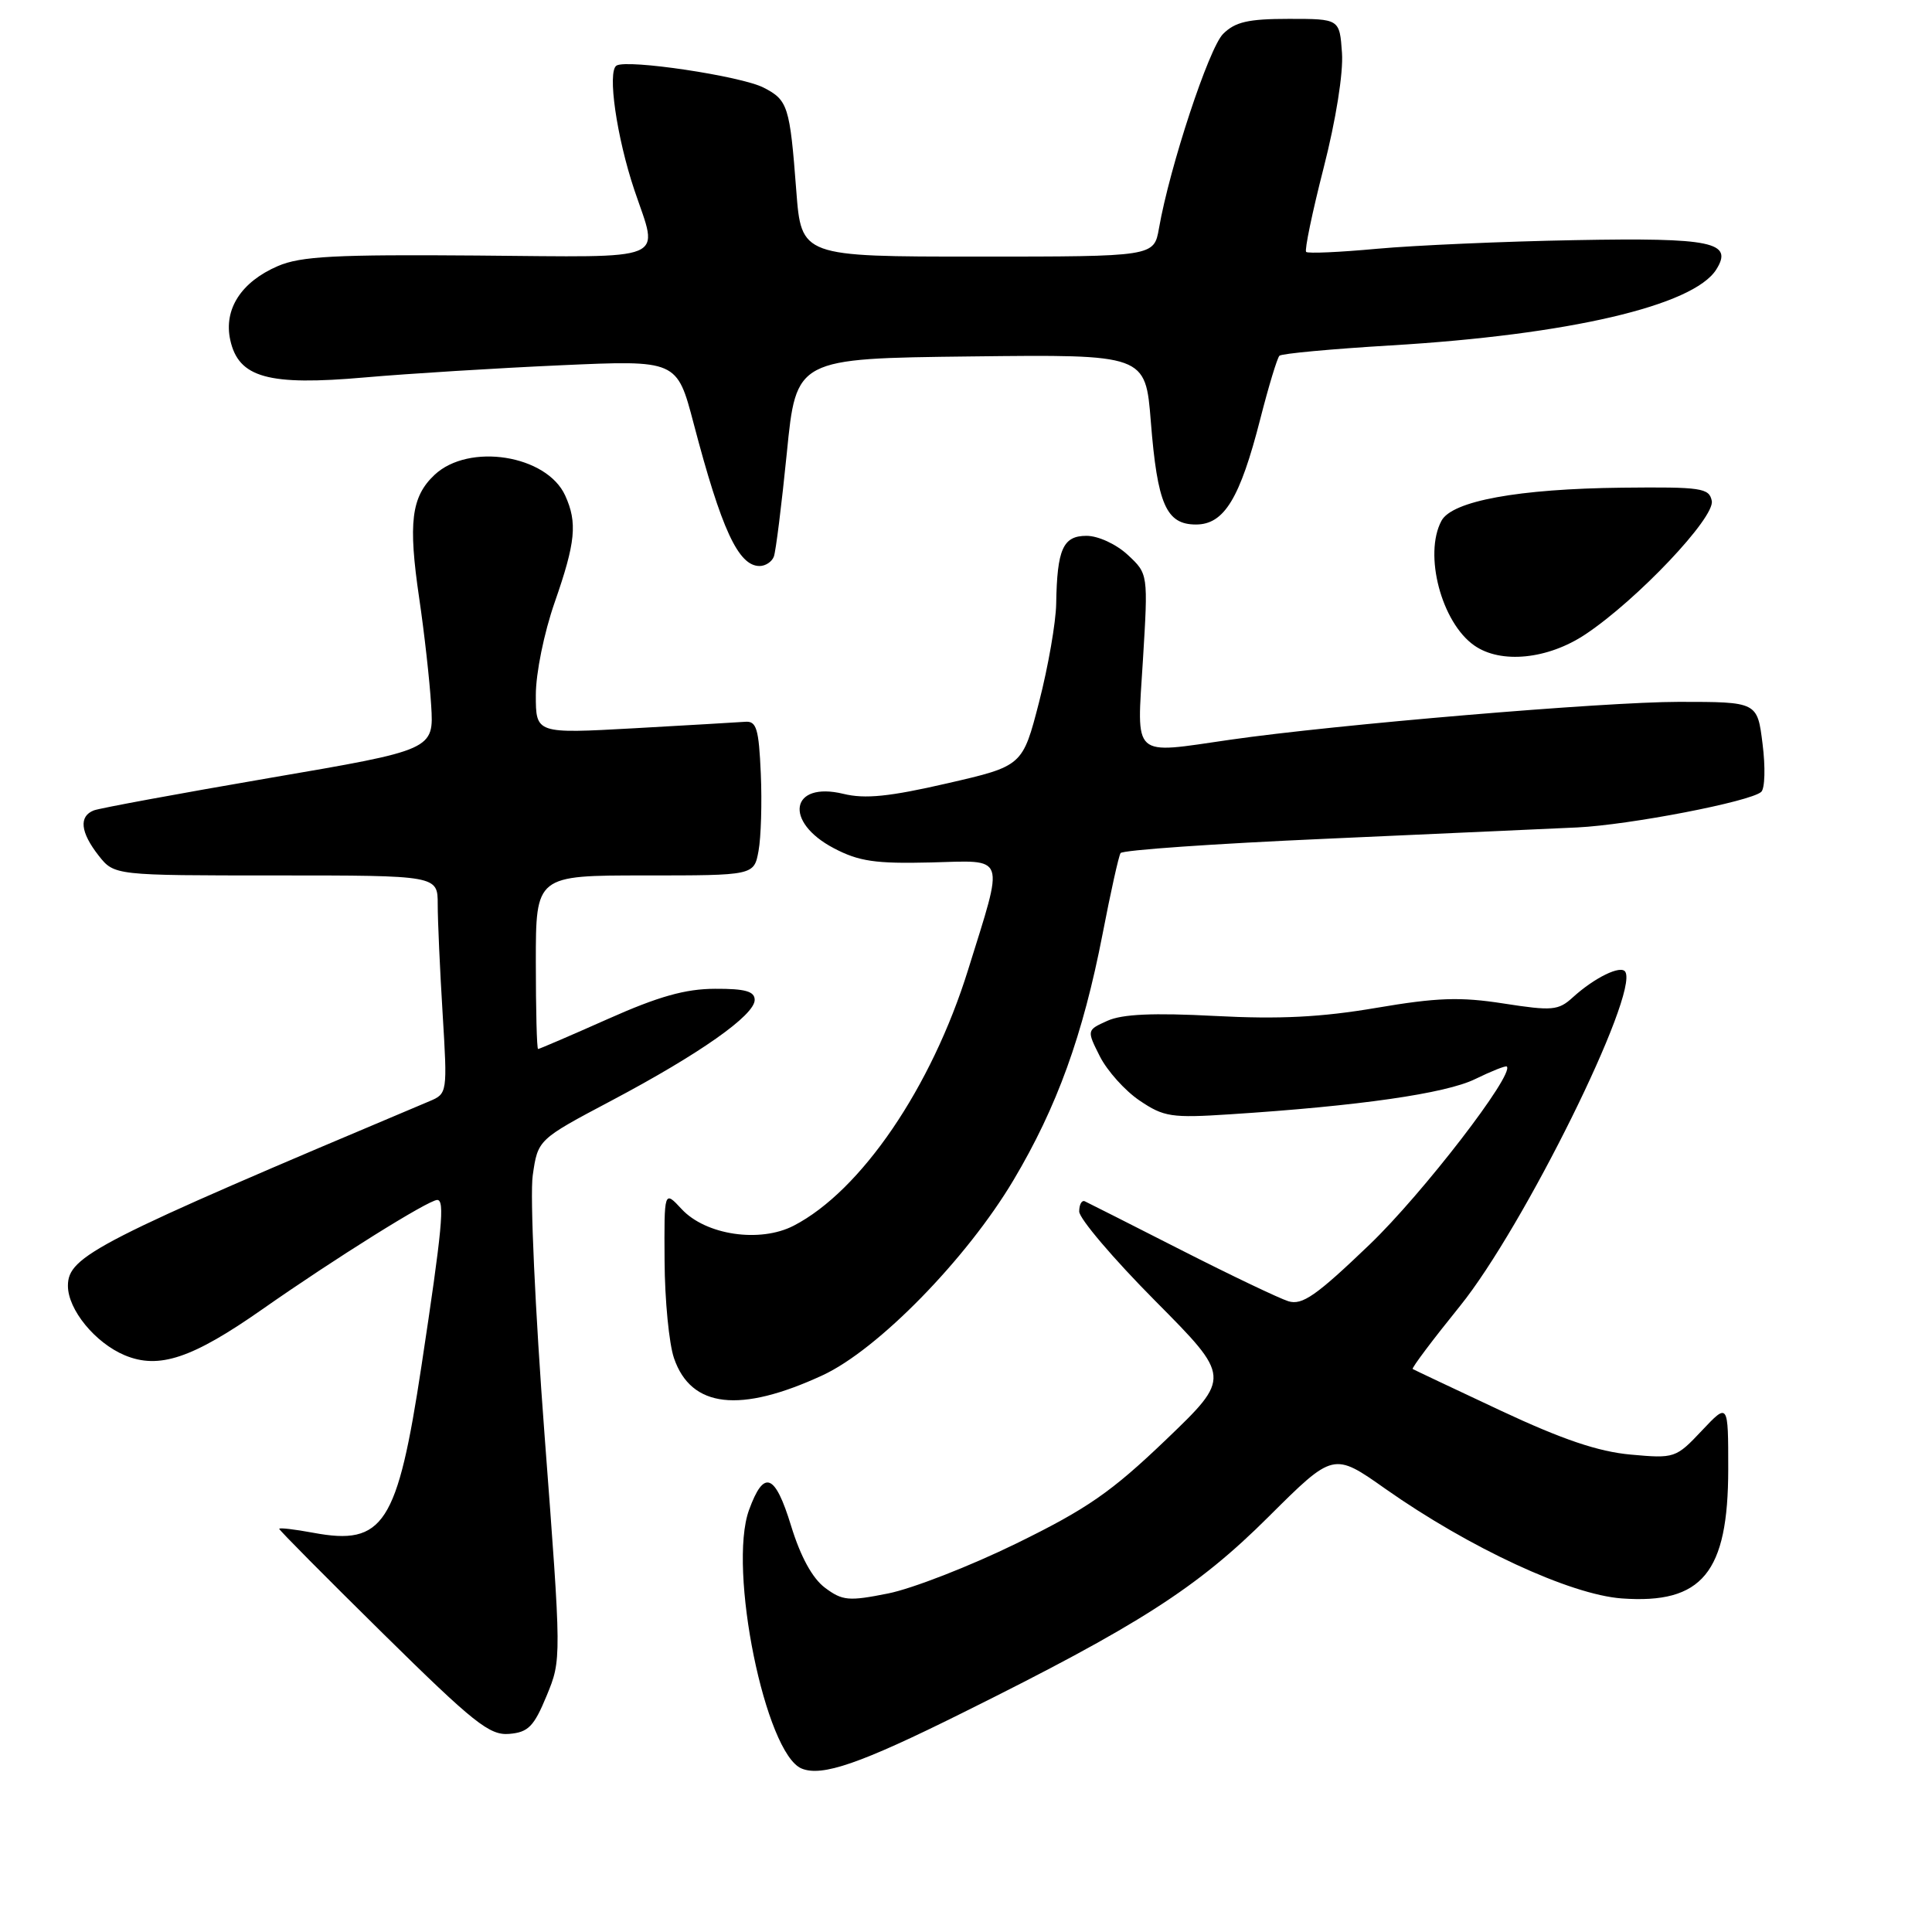 <?xml version="1.0" encoding="UTF-8" standalone="no"?>
<!DOCTYPE svg PUBLIC "-//W3C//DTD SVG 1.1//EN" "http://www.w3.org/Graphics/SVG/1.1/DTD/svg11.dtd" >
<svg xmlns="http://www.w3.org/2000/svg" xmlns:xlink="http://www.w3.org/1999/xlink" version="1.1" viewBox="0 0 256 256">
 <g >
 <path fill="currentColor"
d=" M 127.50 226.98 C 150.88 215.37 158.64 210.40 168.09 200.98 C 176.69 192.42 176.69 192.42 183.59 197.29 C 194.71 205.11 208.06 211.30 214.89 211.80 C 225.56 212.57 228.99 208.40 229.00 194.68 C 229.00 185.86 229.00 185.86 225.50 189.57 C 222.07 193.21 221.89 193.27 216.07 192.74 C 211.77 192.35 207.04 190.75 198.82 186.90 C 192.60 183.98 187.36 181.51 187.19 181.40 C 187.01 181.29 189.84 177.53 193.47 173.04 C 201.90 162.59 217.17 131.71 215.36 128.77 C 214.78 127.83 211.28 129.54 208.40 132.16 C 206.49 133.90 205.68 133.97 199.24 132.97 C 193.47 132.07 190.40 132.18 182.35 133.55 C 175.05 134.79 169.54 135.07 161.00 134.62 C 152.81 134.19 148.71 134.37 146.74 135.26 C 143.99 136.50 143.99 136.50 145.74 139.98 C 146.71 141.89 149.07 144.53 151.00 145.83 C 154.21 148.00 155.21 148.16 163.00 147.65 C 180.06 146.55 191.54 144.90 195.45 142.99 C 197.62 141.93 199.51 141.18 199.66 141.32 C 200.69 142.35 188.51 158.16 181.50 164.89 C 174.41 171.69 172.55 172.99 170.71 172.42 C 169.50 172.04 163.10 168.99 156.50 165.63 C 149.90 162.27 144.16 159.37 143.75 159.18 C 143.34 158.99 143.00 159.60 143.00 160.53 C 143.00 161.46 147.53 166.79 153.06 172.36 C 163.12 182.50 163.12 182.50 154.50 190.77 C 147.26 197.70 144.08 199.91 134.69 204.51 C 128.54 207.52 120.89 210.50 117.69 211.14 C 112.45 212.19 111.63 212.11 109.32 210.39 C 107.65 209.14 106.08 206.28 104.82 202.17 C 102.69 195.22 101.22 194.67 99.25 200.08 C 96.42 207.86 101.41 232.36 106.22 234.34 C 108.92 235.45 113.99 233.70 127.50 226.98 Z  M 72.43 224.70 C 74.41 219.90 74.41 219.90 72.16 190.20 C 70.91 173.67 70.21 158.39 70.59 155.75 C 71.27 151.00 71.27 151.00 81.02 145.84 C 92.71 139.65 100.00 134.52 100.00 132.49 C 100.00 131.36 98.74 131.00 94.75 131.02 C 90.82 131.03 87.26 132.03 80.55 135.02 C 75.63 137.21 71.46 139.00 71.30 139.00 C 71.13 139.00 71.00 133.82 71.00 127.50 C 71.00 116.00 71.00 116.00 85.45 116.00 C 99.91 116.00 99.91 116.00 100.51 112.75 C 100.84 110.96 100.98 106.35 100.81 102.50 C 100.55 96.56 100.24 95.52 98.75 95.64 C 97.79 95.71 91.16 96.10 84.00 96.50 C 71.00 97.22 71.00 97.22 71.00 92.09 C 71.00 89.20 72.09 83.85 73.50 79.81 C 76.27 71.87 76.53 69.26 74.89 65.66 C 72.44 60.28 62.13 58.65 57.58 62.92 C 54.49 65.83 54.07 69.26 55.55 79.29 C 56.22 83.81 56.93 90.17 57.13 93.43 C 57.50 99.36 57.50 99.36 35.69 103.09 C 23.70 105.15 13.24 107.08 12.44 107.38 C 10.42 108.16 10.65 110.28 13.07 113.37 C 15.15 116.00 15.15 116.00 36.57 116.00 C 58.00 116.00 58.00 116.00 58.00 119.84 C 58.00 121.96 58.29 128.46 58.65 134.30 C 59.29 144.82 59.28 144.92 56.90 145.92 C 12.67 164.56 9.00 166.43 9.00 170.38 C 9.00 173.53 12.61 177.94 16.53 179.58 C 21.06 181.47 25.46 180.00 34.77 173.48 C 44.36 166.76 56.78 159.00 57.94 159.00 C 58.96 159.00 58.60 162.83 55.85 180.97 C 52.66 202.03 50.83 204.84 41.51 203.10 C 39.03 202.64 37.00 202.40 37.00 202.58 C 37.00 202.76 43.19 209.00 50.75 216.45 C 62.79 228.32 64.87 229.97 67.47 229.75 C 70.00 229.54 70.75 228.77 72.43 224.70 Z  M 109.00 182.23 C 116.32 178.84 128.09 166.81 134.30 156.36 C 140.06 146.68 143.49 137.19 146.10 123.75 C 147.16 118.25 148.23 113.43 148.48 113.04 C 148.72 112.64 160.98 111.79 175.71 111.14 C 190.44 110.48 205.43 109.81 209.00 109.64 C 215.96 109.30 231.93 106.22 233.37 104.93 C 233.86 104.50 233.94 101.64 233.55 98.58 C 232.86 93.00 232.86 93.00 222.45 93.00 C 212.57 93.00 176.95 96.01 163.00 98.02 C 149.83 99.92 150.63 100.64 151.44 87.52 C 152.14 76.04 152.14 76.04 149.43 73.52 C 147.90 72.10 145.51 71.00 143.97 71.00 C 140.85 71.00 140.07 72.75 139.95 80.00 C 139.91 82.47 138.89 88.33 137.69 93.00 C 135.50 101.50 135.50 101.50 125.50 103.80 C 117.86 105.56 114.62 105.89 111.76 105.19 C 104.74 103.49 103.80 108.89 110.50 112.40 C 113.81 114.14 116.02 114.46 123.32 114.28 C 133.45 114.02 133.10 113.00 128.28 128.50 C 123.44 144.08 114.09 157.80 105.17 162.41 C 100.70 164.72 93.52 163.66 90.32 160.21 C 88.00 157.71 88.00 157.71 88.06 167.10 C 88.09 172.27 88.65 178.06 89.31 179.97 C 91.57 186.56 98.04 187.30 109.00 182.23 Z  M 210.08 84.05 C 216.93 79.49 227.26 68.58 226.82 66.37 C 226.48 64.66 225.45 64.51 214.97 64.62 C 201.19 64.77 192.40 66.38 191.00 69.01 C 188.62 73.45 191.00 82.49 195.35 85.53 C 198.87 88.00 205.10 87.37 210.08 84.05 Z  M 102.54 73.75 C 102.80 73.06 103.57 66.88 104.26 60.00 C 105.50 47.50 105.50 47.50 128.64 47.23 C 151.78 46.96 151.78 46.96 152.49 55.86 C 153.36 66.83 154.53 69.50 158.47 69.50 C 162.21 69.50 164.30 66.06 167.00 55.49 C 168.10 51.18 169.24 47.43 169.53 47.14 C 169.81 46.85 176.45 46.24 184.27 45.77 C 207.85 44.37 224.38 40.51 227.41 35.72 C 229.71 32.07 226.87 31.48 208.69 31.82 C 199.24 31.99 187.45 32.51 182.50 32.96 C 177.55 33.42 173.31 33.61 173.07 33.38 C 172.84 33.16 173.88 28.14 175.39 22.24 C 177.01 15.92 178.01 9.65 177.82 7.00 C 177.50 2.50 177.50 2.50 170.78 2.50 C 165.39 2.50 163.66 2.90 162.06 4.50 C 160.18 6.39 155.00 22.08 153.57 30.25 C 152.91 34.00 152.91 34.00 129.54 34.00 C 106.18 34.00 106.18 34.00 105.51 25.25 C 104.66 14.06 104.40 13.26 101.18 11.61 C 98.18 10.07 83.10 7.82 81.69 8.69 C 80.45 9.46 81.71 18.19 84.06 25.19 C 87.30 34.80 89.06 34.07 63.25 33.86 C 44.45 33.71 39.86 33.95 36.83 35.25 C 31.95 37.35 29.62 40.98 30.51 45.05 C 31.61 50.05 35.53 51.14 48.36 50.01 C 54.17 49.50 65.85 48.78 74.31 48.40 C 89.70 47.71 89.70 47.71 91.91 56.11 C 95.60 70.17 97.84 75.00 100.65 75.00 C 101.43 75.00 102.28 74.44 102.54 73.75 Z "/>
</g>
</svg>